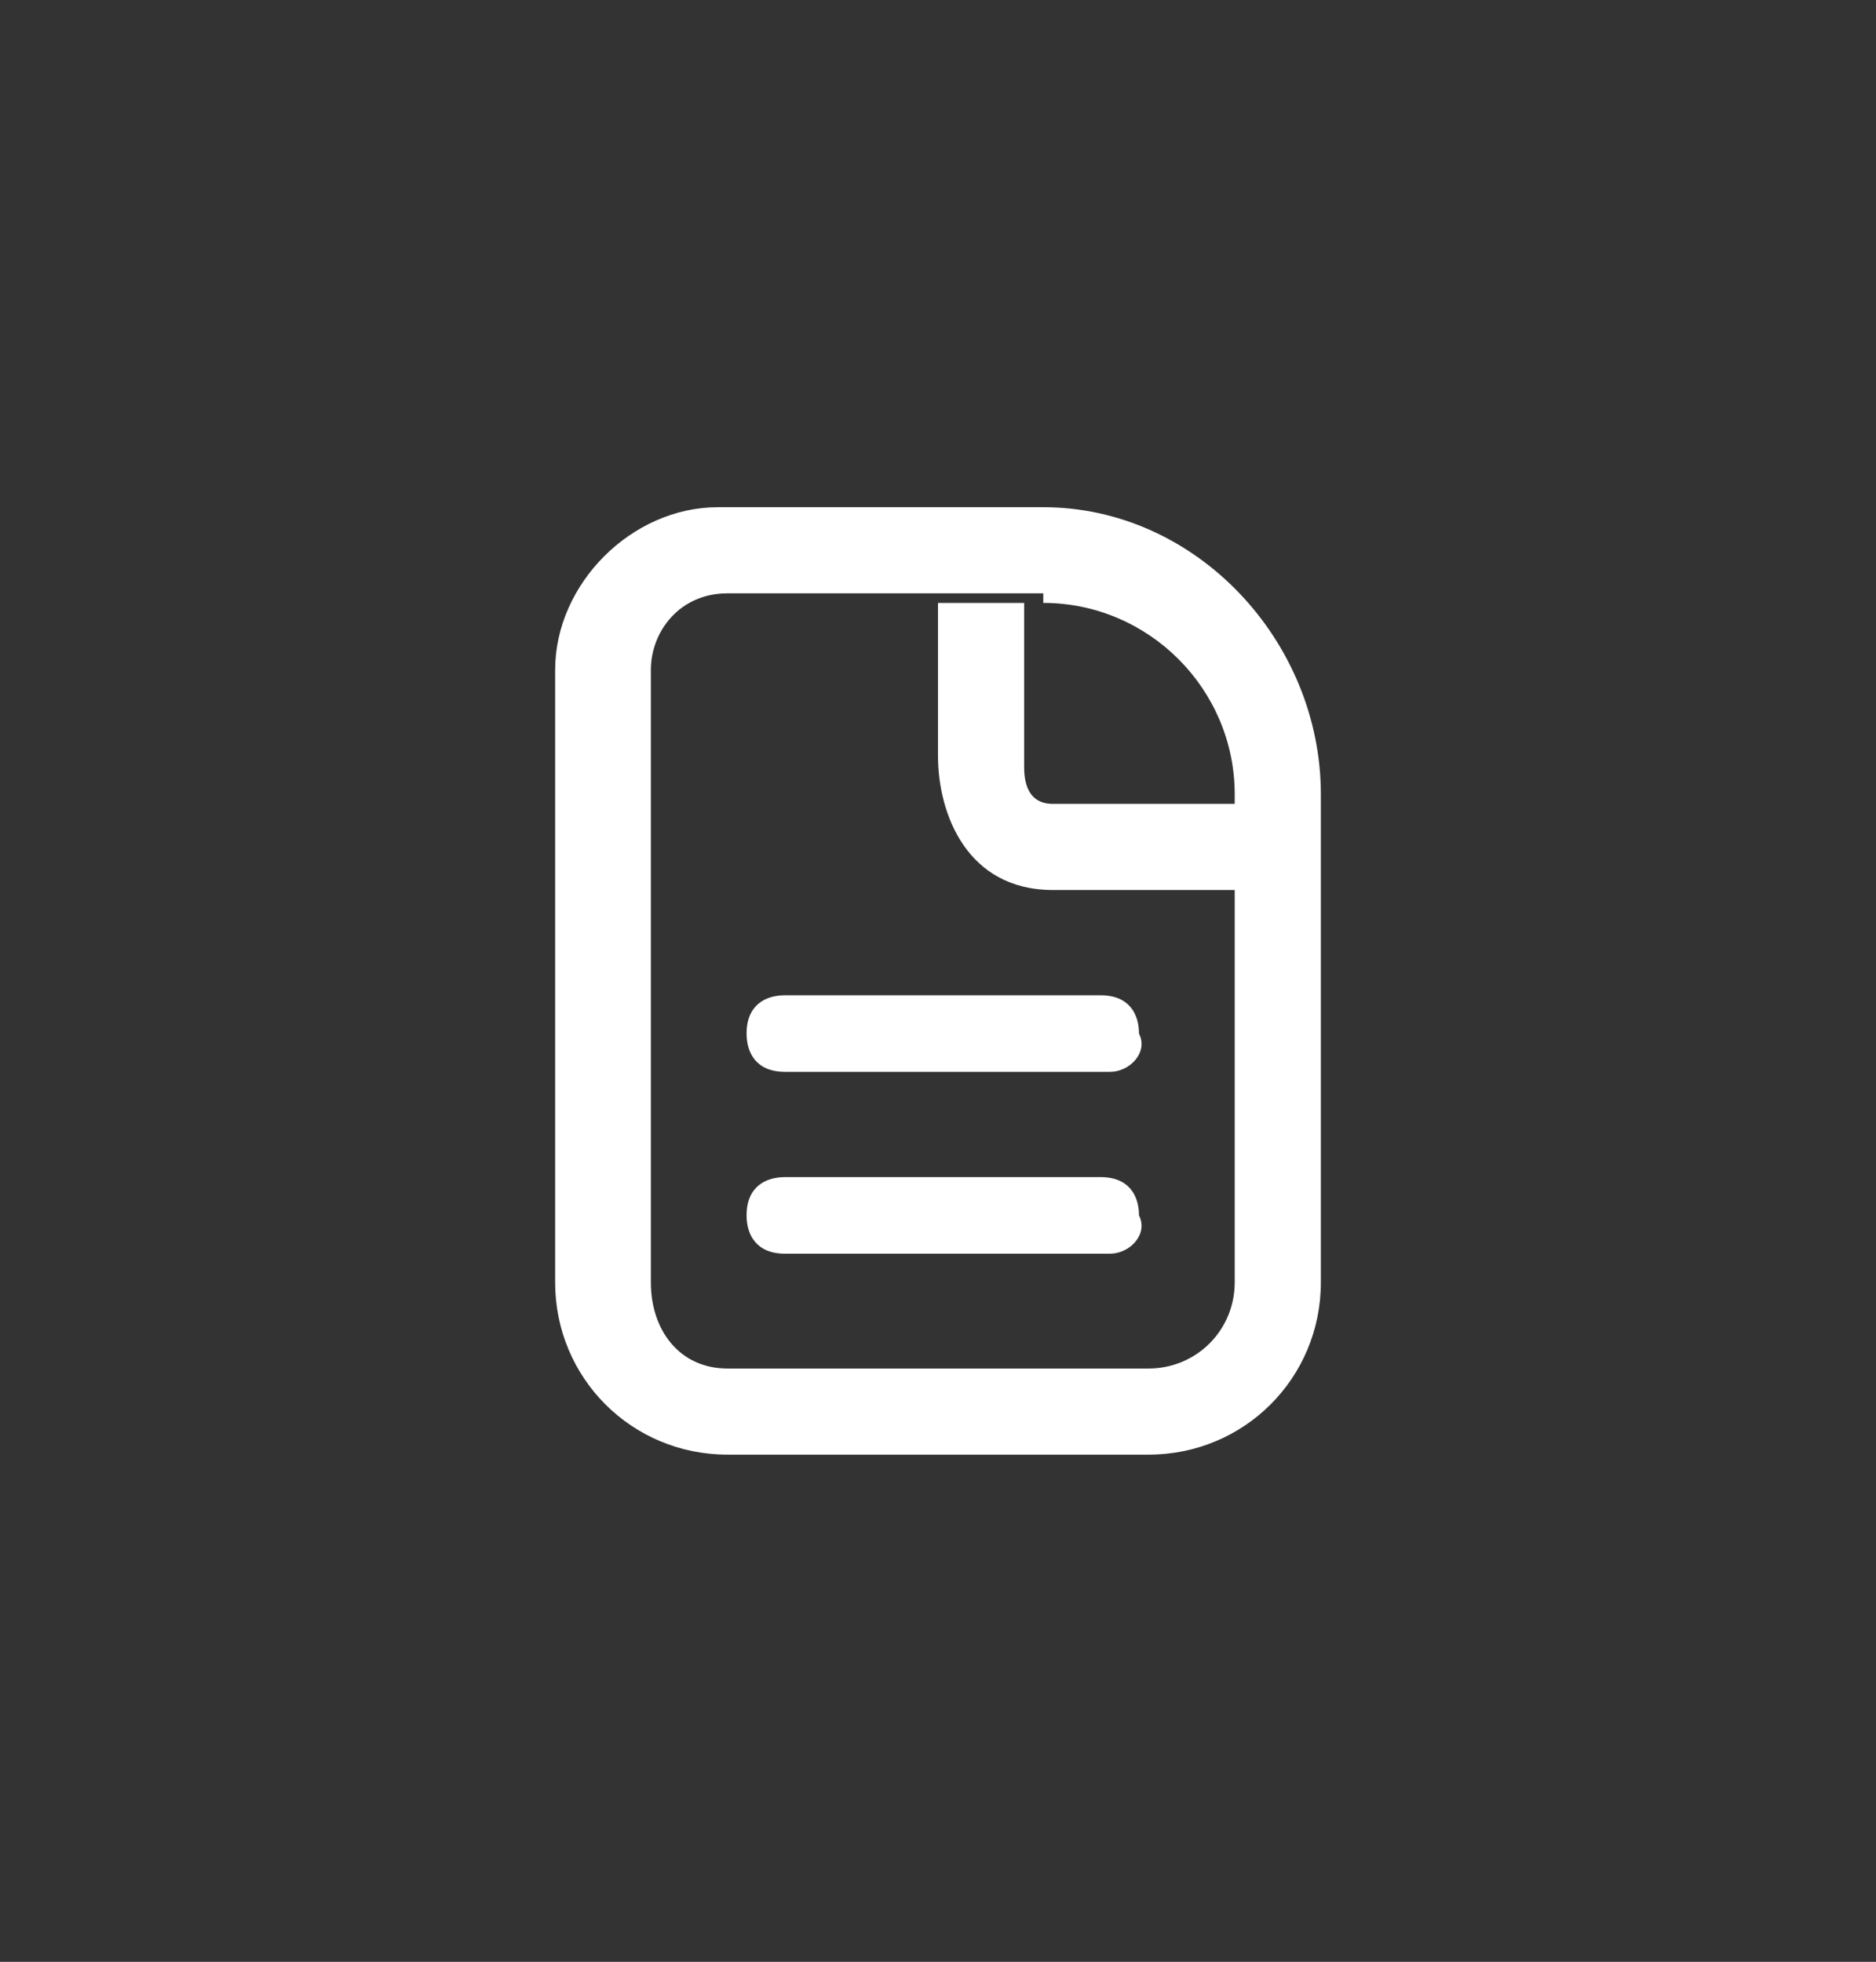 <?xml version="1.0" encoding="utf-8"?>
<!-- Generator: Adobe Illustrator 24.0.0, SVG Export Plug-In . SVG Version: 6.00 Build 0)  -->
<svg version="1.1" id="Layer_1" xmlns="http://www.w3.org/2000/svg" xmlns:xlink="http://www.w3.org/1999/xlink" x="0px" y="0px"
	 viewBox="0 0 19.6 20.5" style="enable-background:new 0 0 19.6 20.5;" xml:space="preserve">
<rect x="0" y="0" width="19.6" height="20.5" fill="#333333" stroke="none"/>
<style type="text/css">
	.st0{fill:#FFFFFF;}
</style>
<g>
	<path class="st0" d="M10.9,6.3c1.1,0,2,0.9,2,2v5.1c0,0.5-0.4,0.9-0.9,0.9H7.6c-0.5,0-0.8-0.4-0.8-0.9V7c0-0.4,0.3-0.8,0.8-0.8
		H10.9 M10.9,5.3H7.5C6.6,5.3,5.8,6.1,5.8,7v6.4c0,1,0.8,1.8,1.8,1.8H12c1,0,1.8-0.8,1.8-1.8V8.3C13.8,6.7,12.5,5.3,10.9,5.3
		L10.9,5.3z"/>
	<g>
		<path class="st0" d="M13.1,9.3H11c-0.9,0-1.2-0.8-1.2-1.4V6.3h0.9v1.7c0,0.1,0,0.4,0.3,0.4h2.1V9.3z"/>
	</g>
	<path class="st0" d="M11.6,11.2H8.2c-0.3,0-0.4-0.2-0.4-0.4l0,0c0-0.3,0.2-0.4,0.4-0.4h3.3c0.3,0,0.4,0.2,0.4,0.4l0,0
		C12,11,11.8,11.2,11.6,11.2z"/>
	<path class="st0" d="M11.6,13.1H8.2c-0.3,0-0.4-0.2-0.4-0.4l0,0c0-0.3,0.2-0.4,0.4-0.4h3.3c0.3,0,0.4,0.2,0.4,0.4l0,0
		C12,12.9,11.8,13.1,11.6,13.1z"/>
</g>
</svg>
